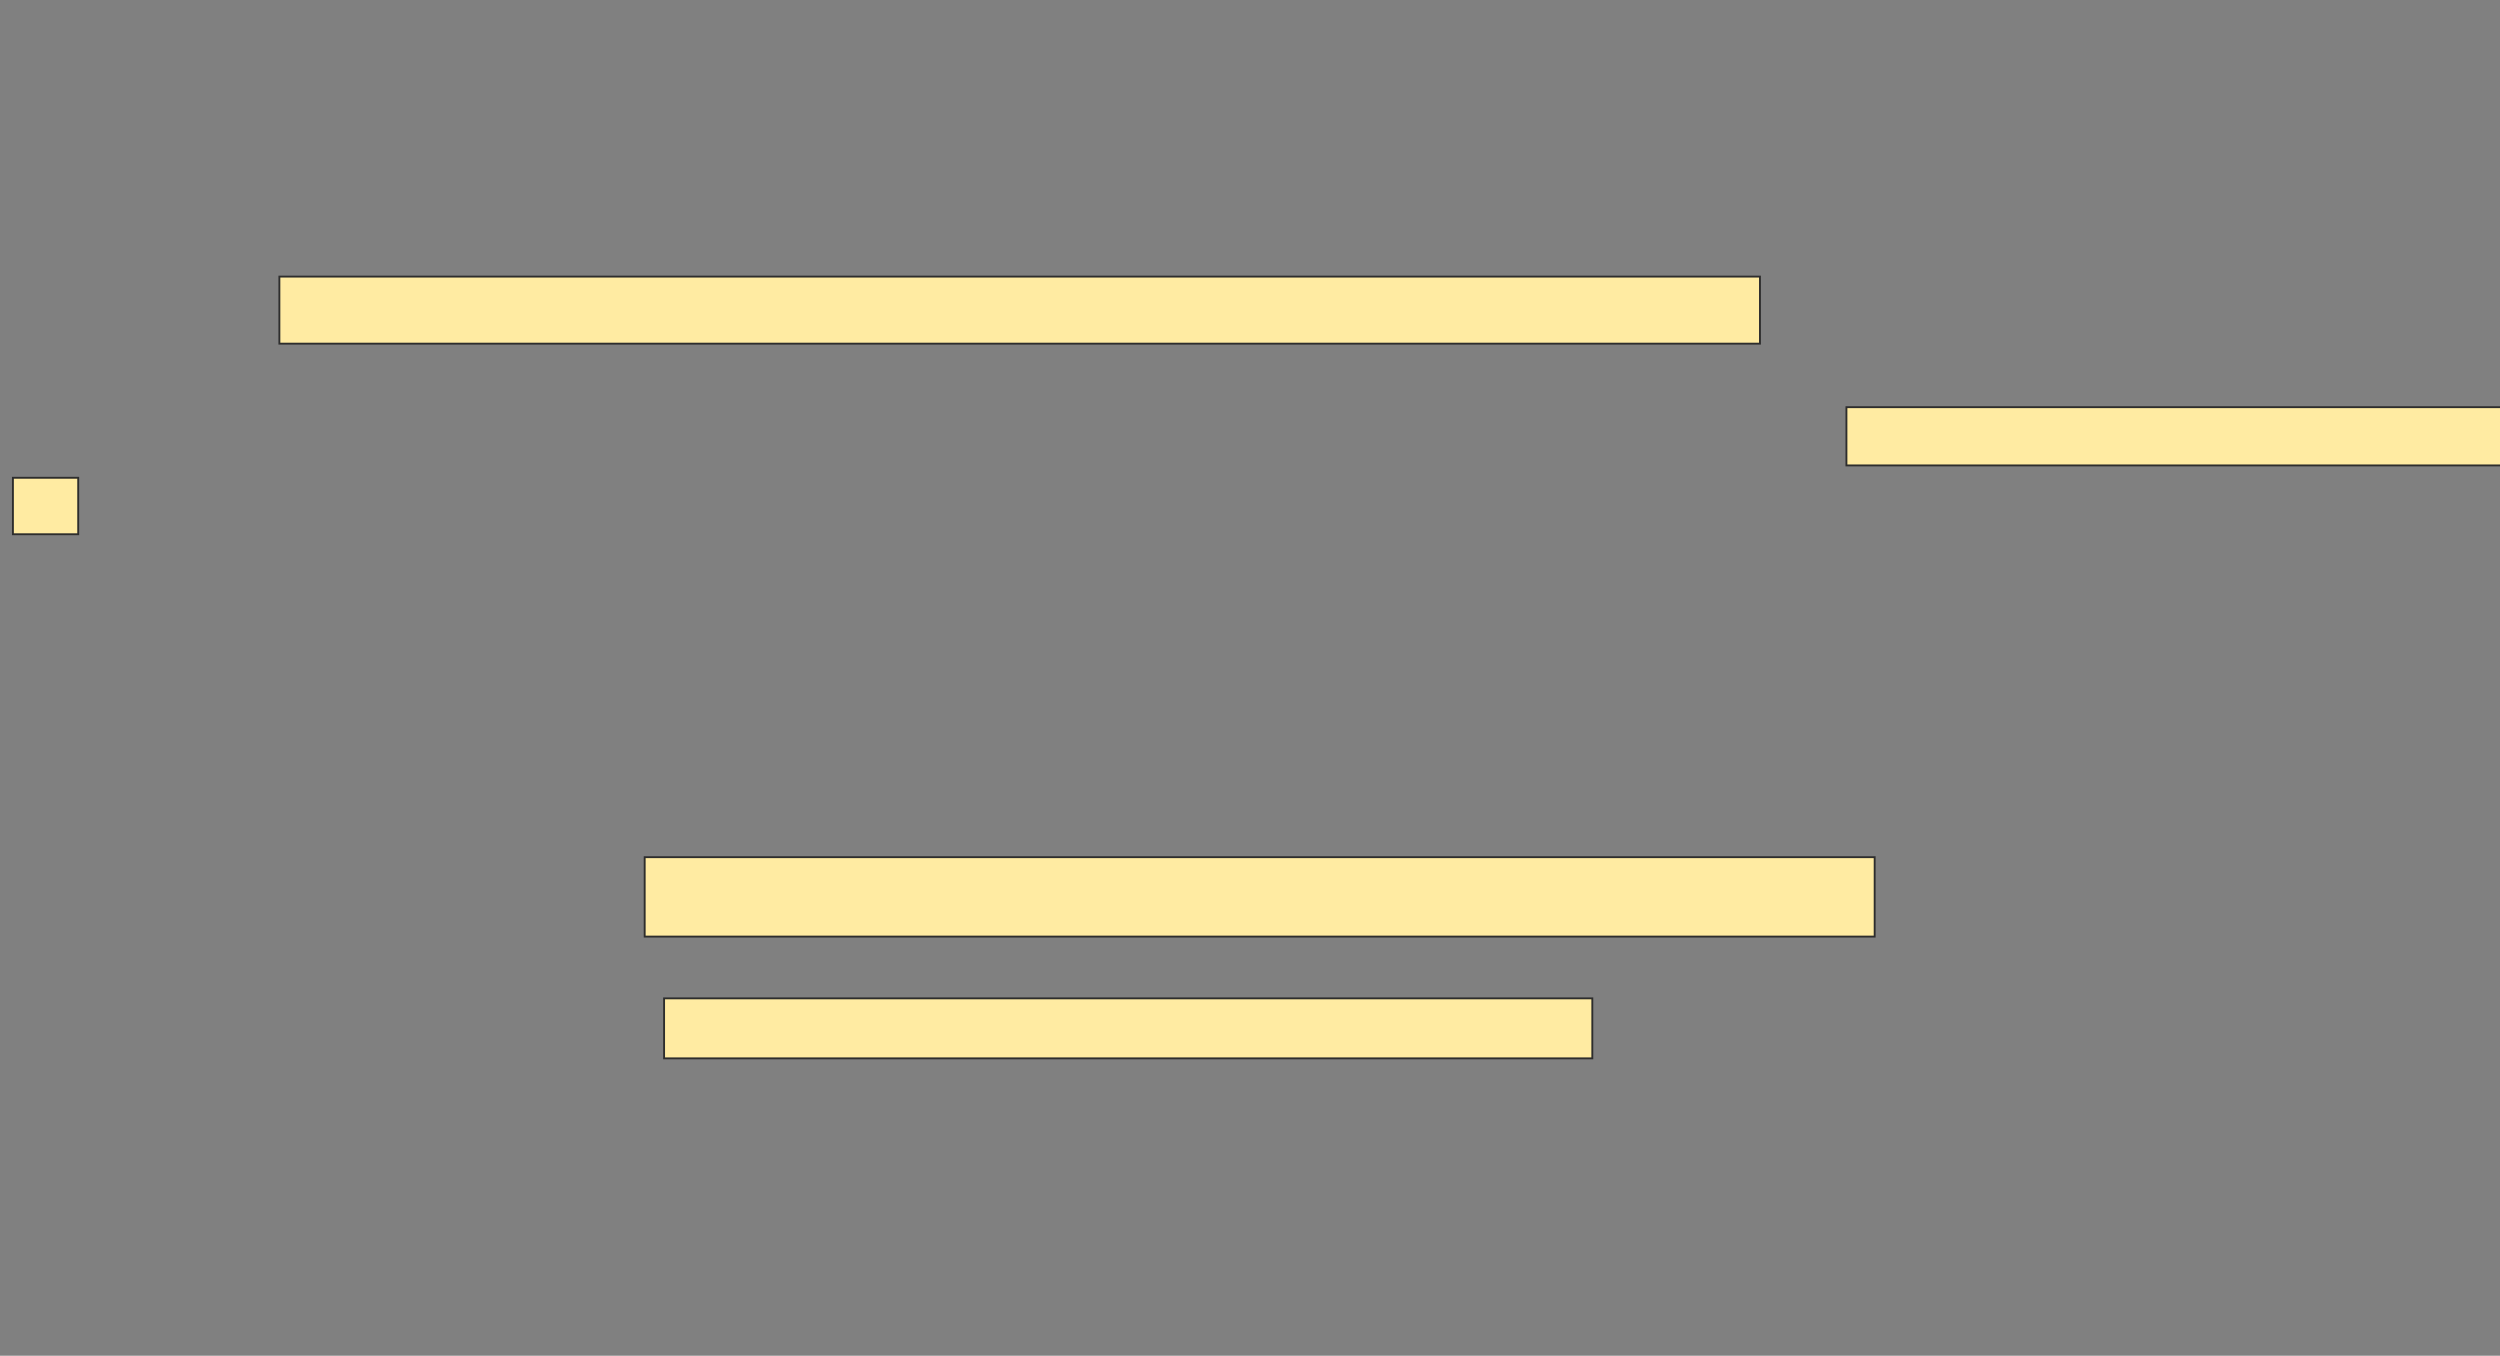 <svg height="718" width="1324" xmlns="http://www.w3.org/2000/svg"><rect width="100%" height="100%" fill="#808080" stroke="none"/><g fill="#ffeba2" stroke="#2d2d2d"><path d="m977.869 215.645h346.729v30.841h-346.729z"/><path d="m6.841 253.028h34.579v29.907h-34.579z"/><path d="m147.963 146.486h784.112v35.514h-784.112z"/><path d="m341.42 453.963h651.402v42.056h-651.402z"/><path d="m351.701 528.729h491.589v31.776h-491.589z"/></g></svg>